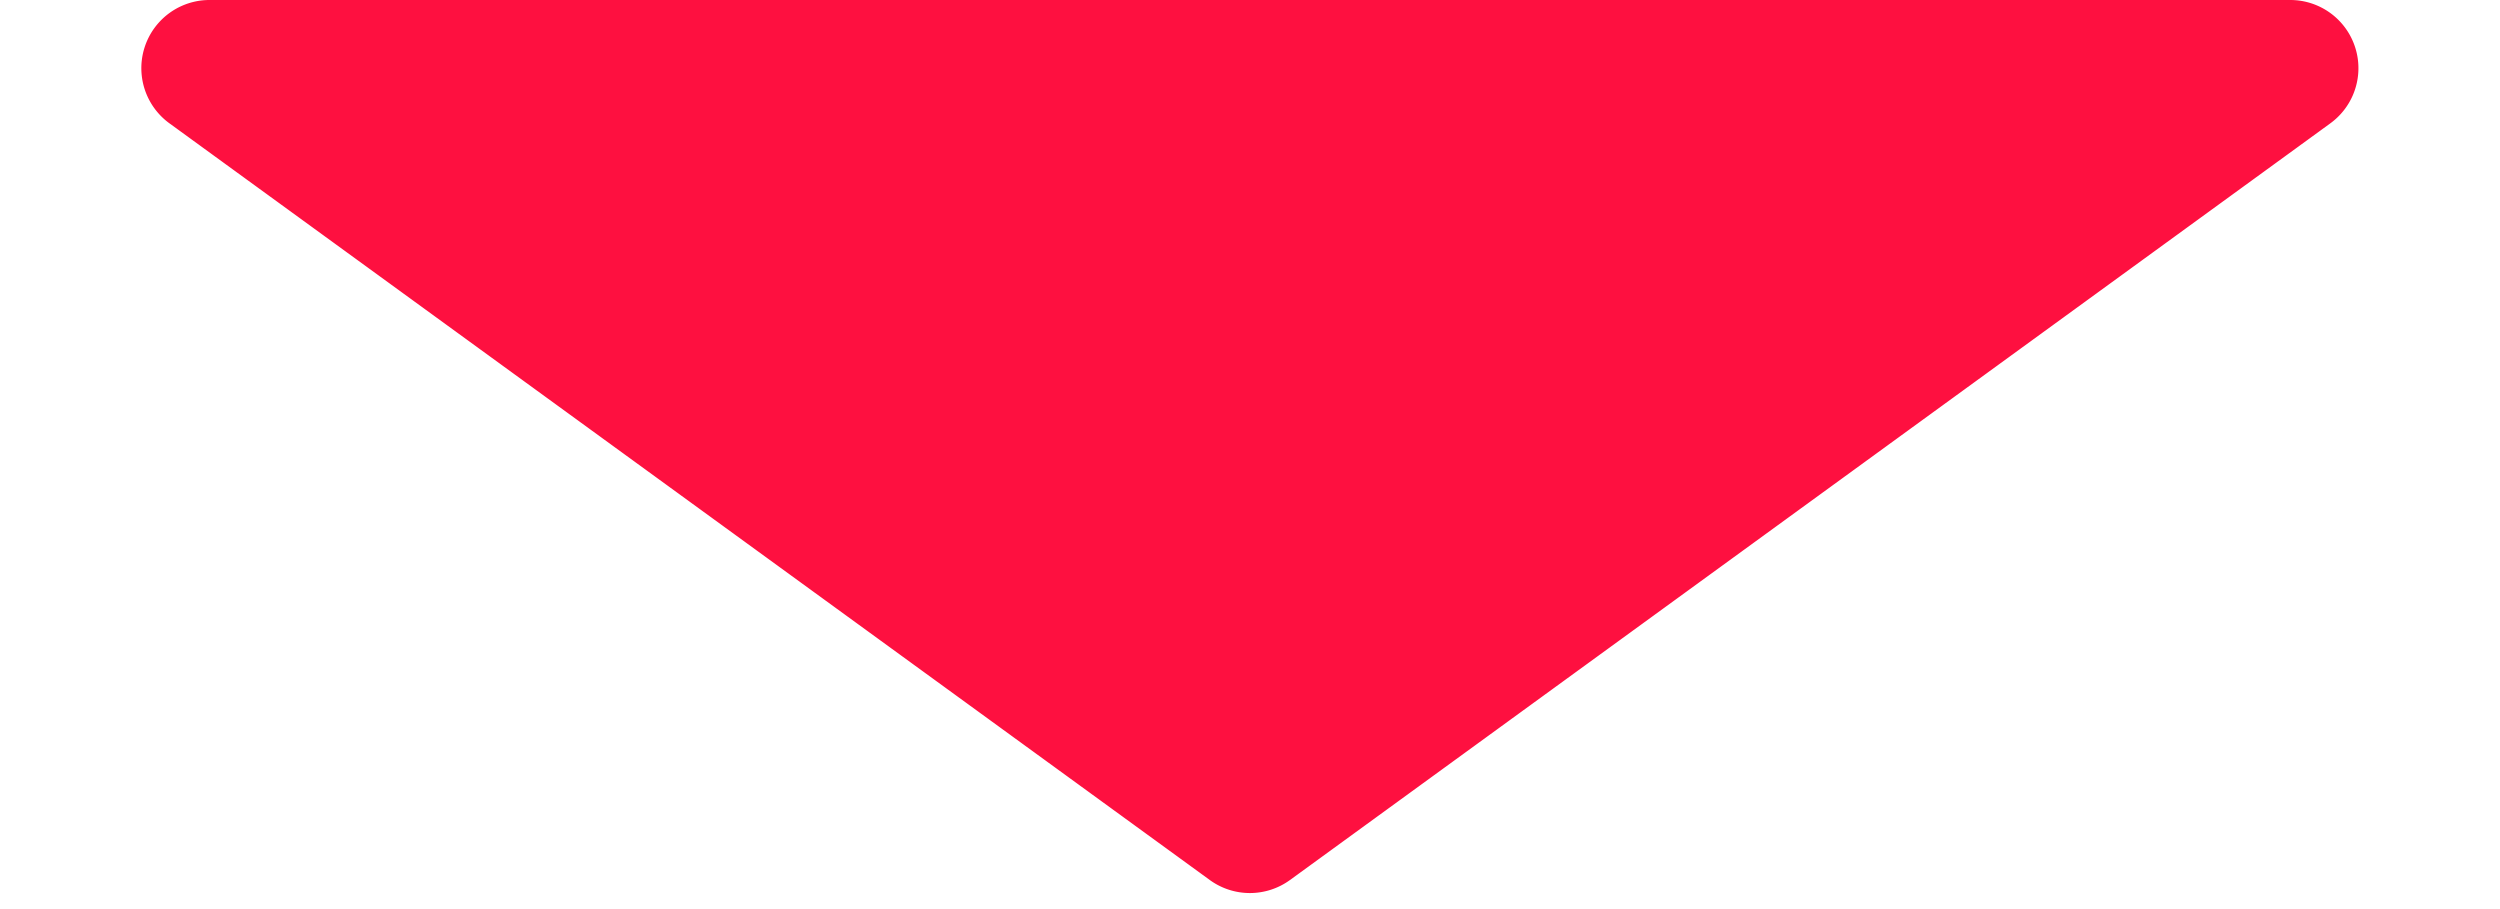 <svg xmlns="http://www.w3.org/2000/svg" width="11" height="4" viewBox="0 0 11 4">
  <path id="Polygon_2" data-name="Polygon 2" d="M5.324.128a.3.3,0,0,1,.353,0l4.577,3.329A.3.3,0,0,1,10.077,4H.923a.3.3,0,0,1-.176-.543Z" transform="translate(11 4) rotate(180)" fill="#fe1040"/>
</svg>               
